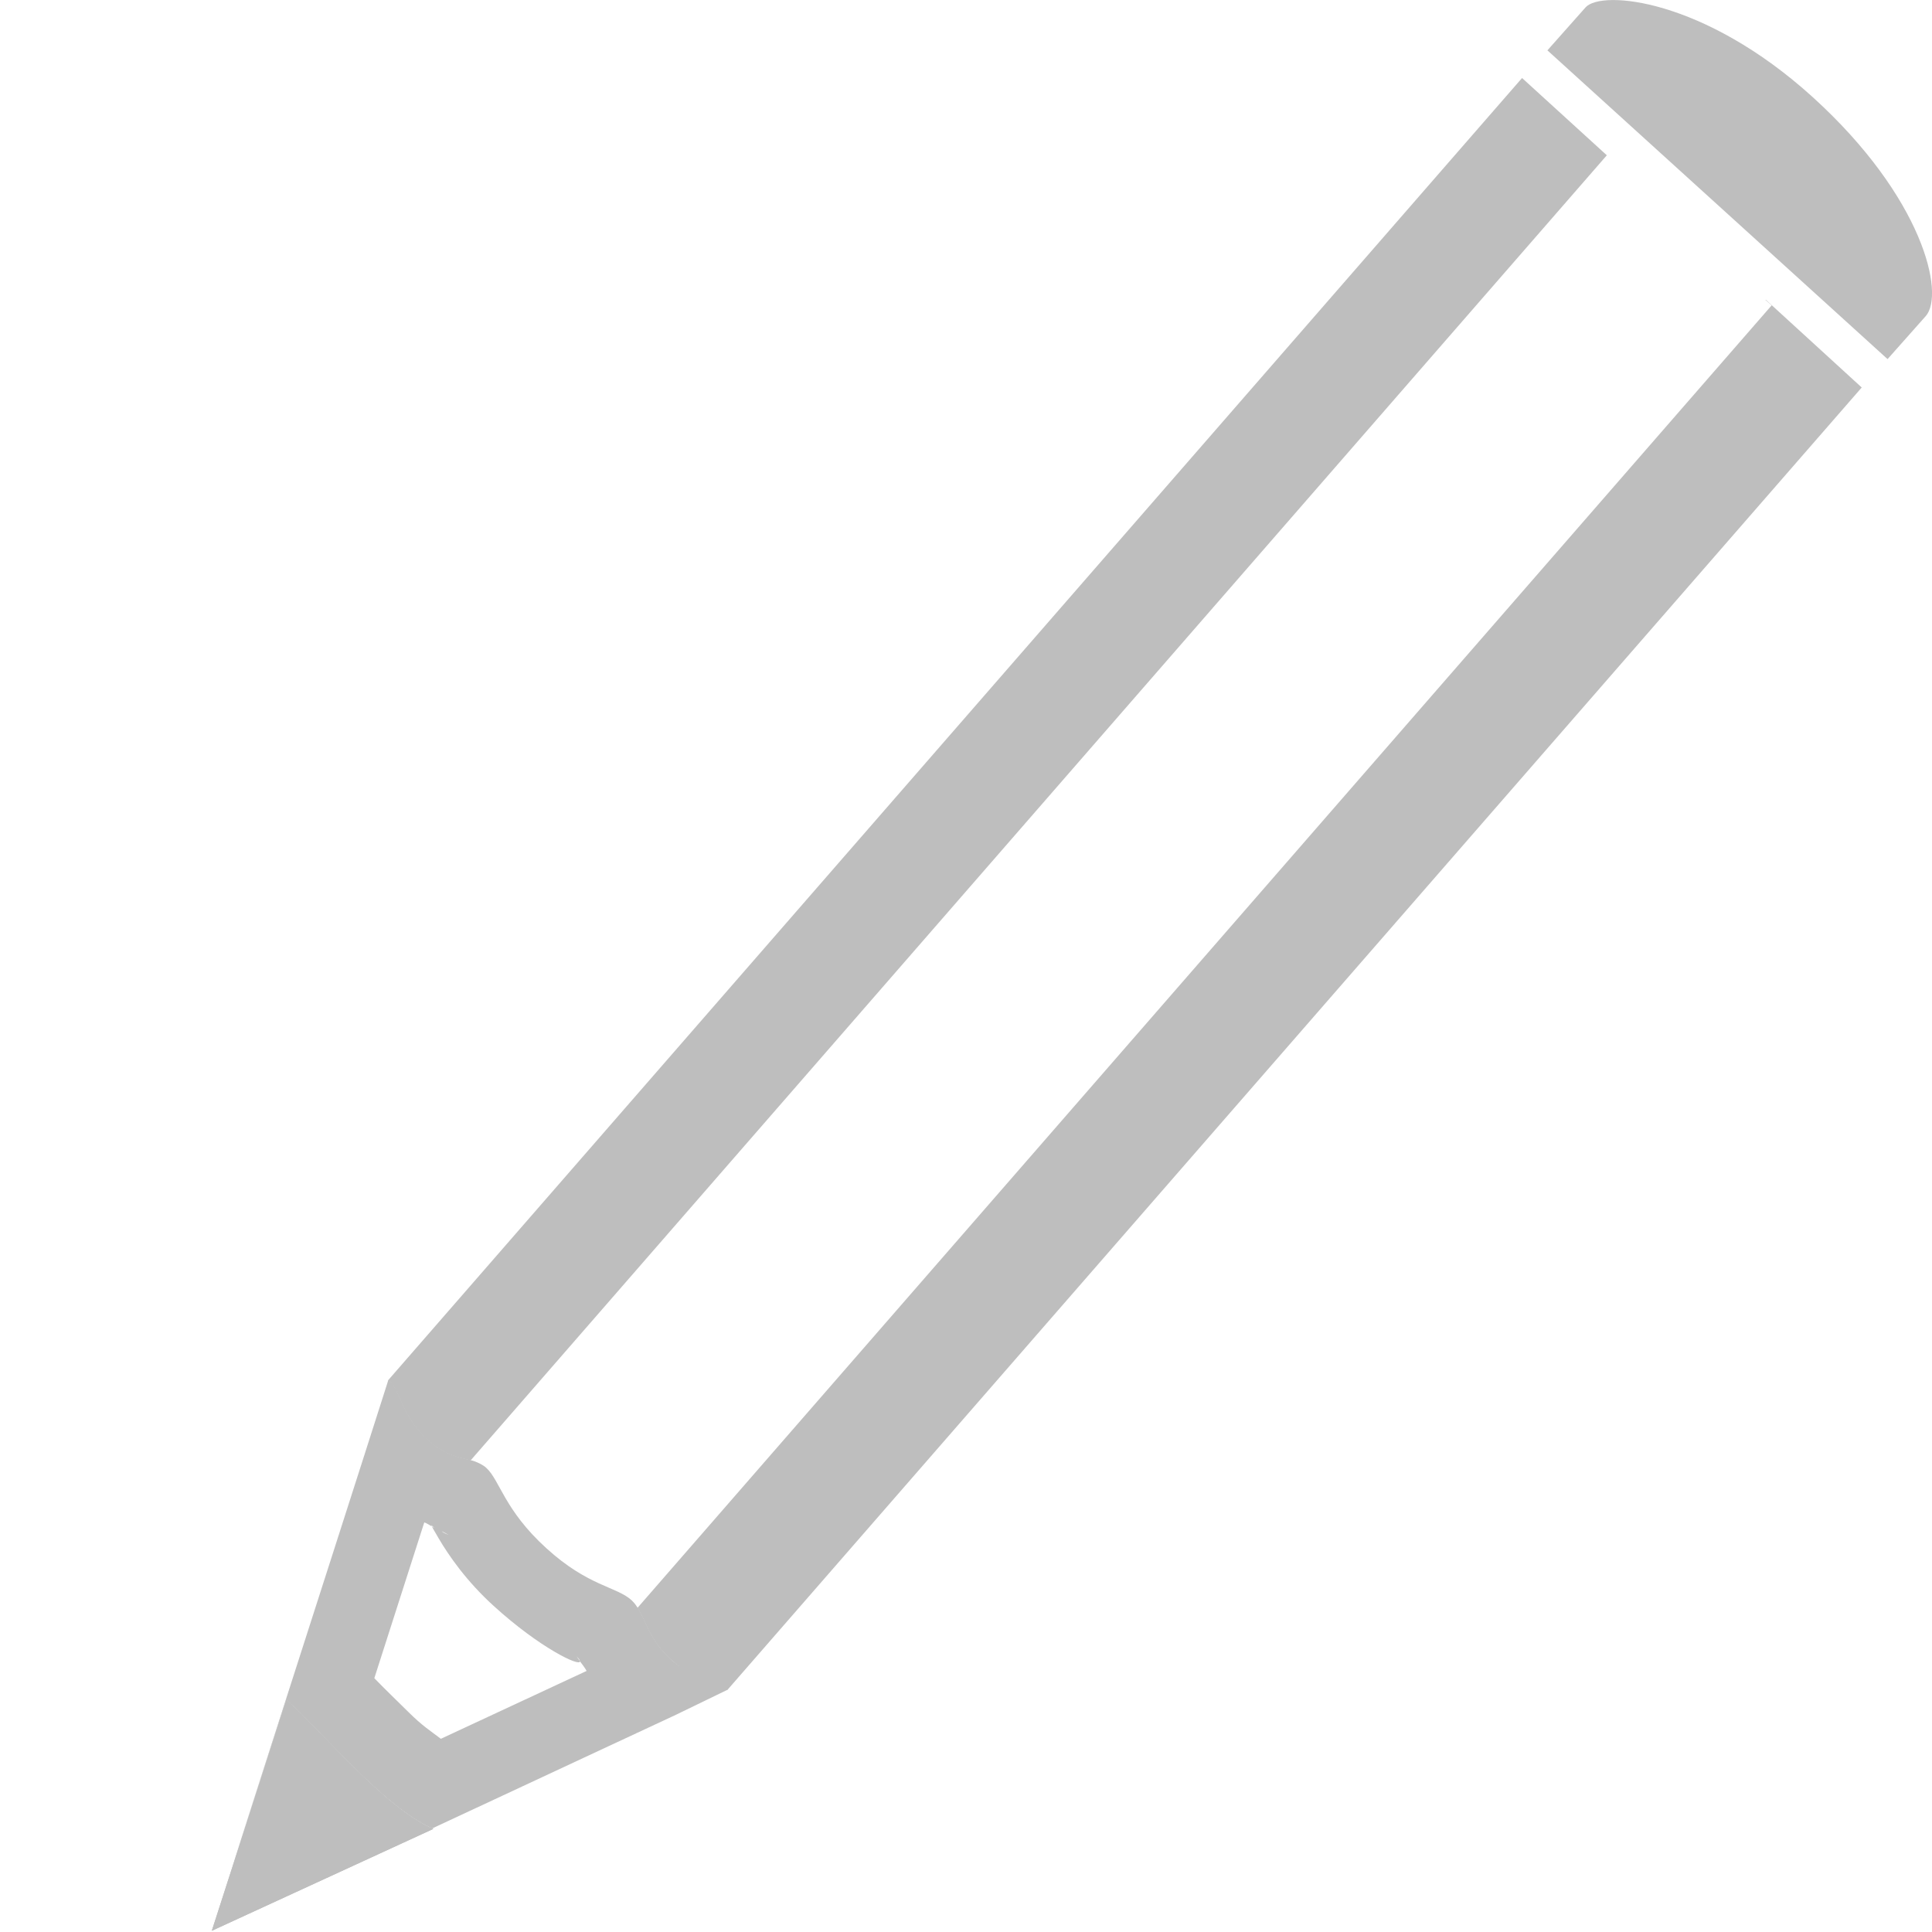 <svg height="16" viewBox="0 0 16 16" width="16" xmlns="http://www.w3.org/2000/svg"><g fill="#bebebe" stroke-width=".189"><path d="m13.131.061c.129-.146.978-.076 1.882.744.913.829 1.096 1.63.935 1.813-.105.119-.211.237-.316.356-.939-.852-1.878-1.705-2.817-2.557.105-.119.211-.237.316-.356z"/><path d="m3.215 11.432c-.396 1.246-2.053 6.384-.844 2.646.275.239.811.894 1.209 1.064l2.018-.941.431-.209c-.026-.26-.247-.169-.403-.194-.022-.016-.046-.034-.07-.057-.178-.162-.202-.315-.275-.426-.012-.019-.026-.038-.043-.055-.003-.003-.005-.005-.008-.008-.124-.113-.358-.114-.705-.43-.349-.317-.385-.563-.498-.666-.015-.014-.032-.024-.049-.033-.012-.006-.023-.011-.035-.016-.003-.001-.006-.003-.01-.004-.01-.004-.022-.007-.033-.01-.095-.026-.209-.038-.355-.17-.219-.197-.224-.4-.314-.482-.004-.004-.009-.008-.014-.012zm.299 1.176c.019.006.043.022.062.033-.008-.015-.003-.01.021.012-.006-.002-.013-.007-.021-.012.007.013.022.04.055.096.086.147.232.358.459.564.38.346.716.506.713.457.021.028.047.063.055.08l-1.207.562c-.09-.069-.15-.104-.27-.223-.096-.095-.189-.184-.281-.279.156-.485.275-.858.414-1.291zm.141.072c.009.002.058.031.061.031-.001-0-.022-.007-.045-.02-.001-.001-.013-.01-.016-.012zm1.121 1.039c.017.017.026.029.027.037-.015-.02-.028-.037-.027-.037z"/><path d="m12.605.646-9.391 10.785c.004.004.009.008.014.012.09.082.096.285.314.482.146.132.26.144.355.17l9.41-10.809zm2.018 1.836-.002.002.051.045-9.393 10.787c.073.111.097.264.275.426.226.205.326.118.473.25l9.391-10.783zm-10.68 9.629c.01.004.02.007.029.012-.009-.005-.02-.008-.029-.012z"/></g><path d="m13.124.073 2.818 2.554-.596.668-2.818-2.554z" fill="none" stroke-width=".189"/><g fill="#bebebe" stroke-width=".189"><path d="m3.589 15.146c-.399-.164-.94-.828-1.218-1.069l-.617 1.913z"/><path d="m3.589 15.146c-.399-.164-.94-.828-1.218-1.069l-.617 1.913z"/></g></svg>